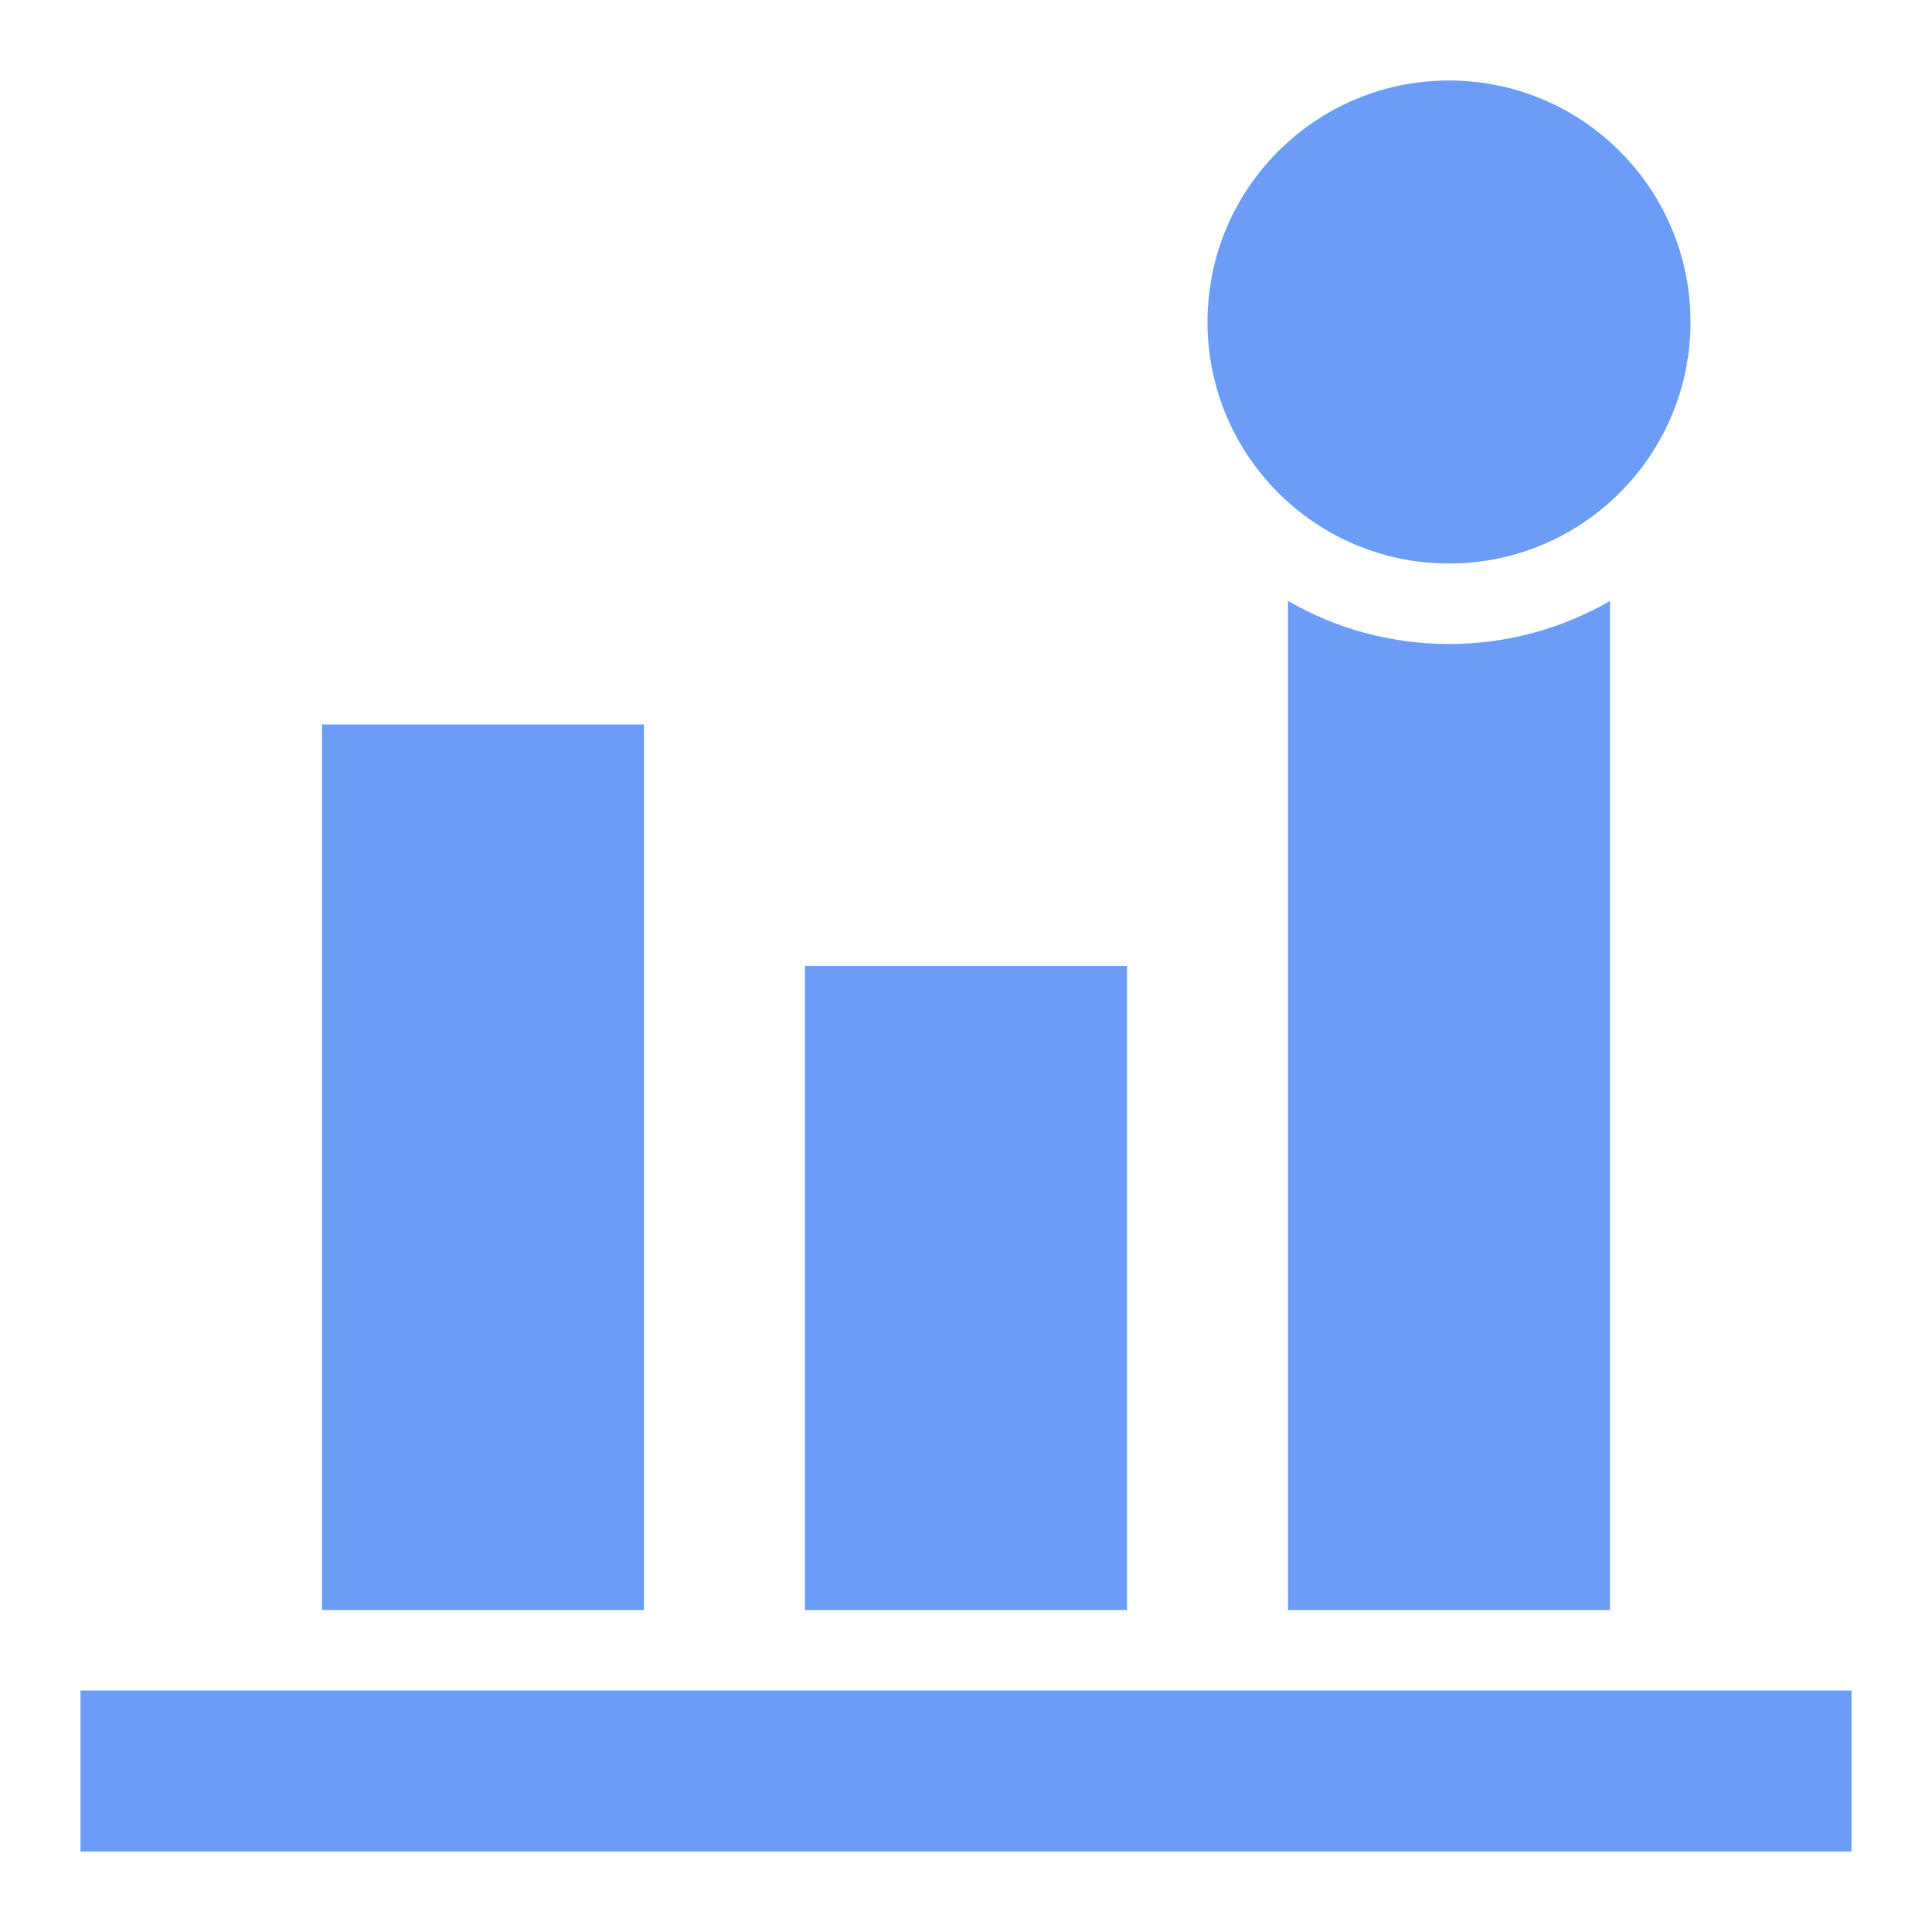 <svg width="48" height="48" viewBox="0 0 48 48" fill="none" xmlns="http://www.w3.org/2000/svg">
<rect x="2" y="42" width="44" height="4" fill="#6B9DF8"/>
<rect x="8" y="18" width="8" height="22" fill="#6B9DF8"/>
<rect x="20" y="24" width="8" height="16" fill="#6B9DF8"/>
<path fill-rule="evenodd" clip-rule="evenodd" d="M40 14.93C38.823 15.61 37.457 16 36 16C34.543 16 33.177 15.61 32 14.93V40H40V14.93Z" fill="#6B9DF8"/>
<circle cx="36" cy="8" r="6" fill="#6B9DF8"/>
</svg>
